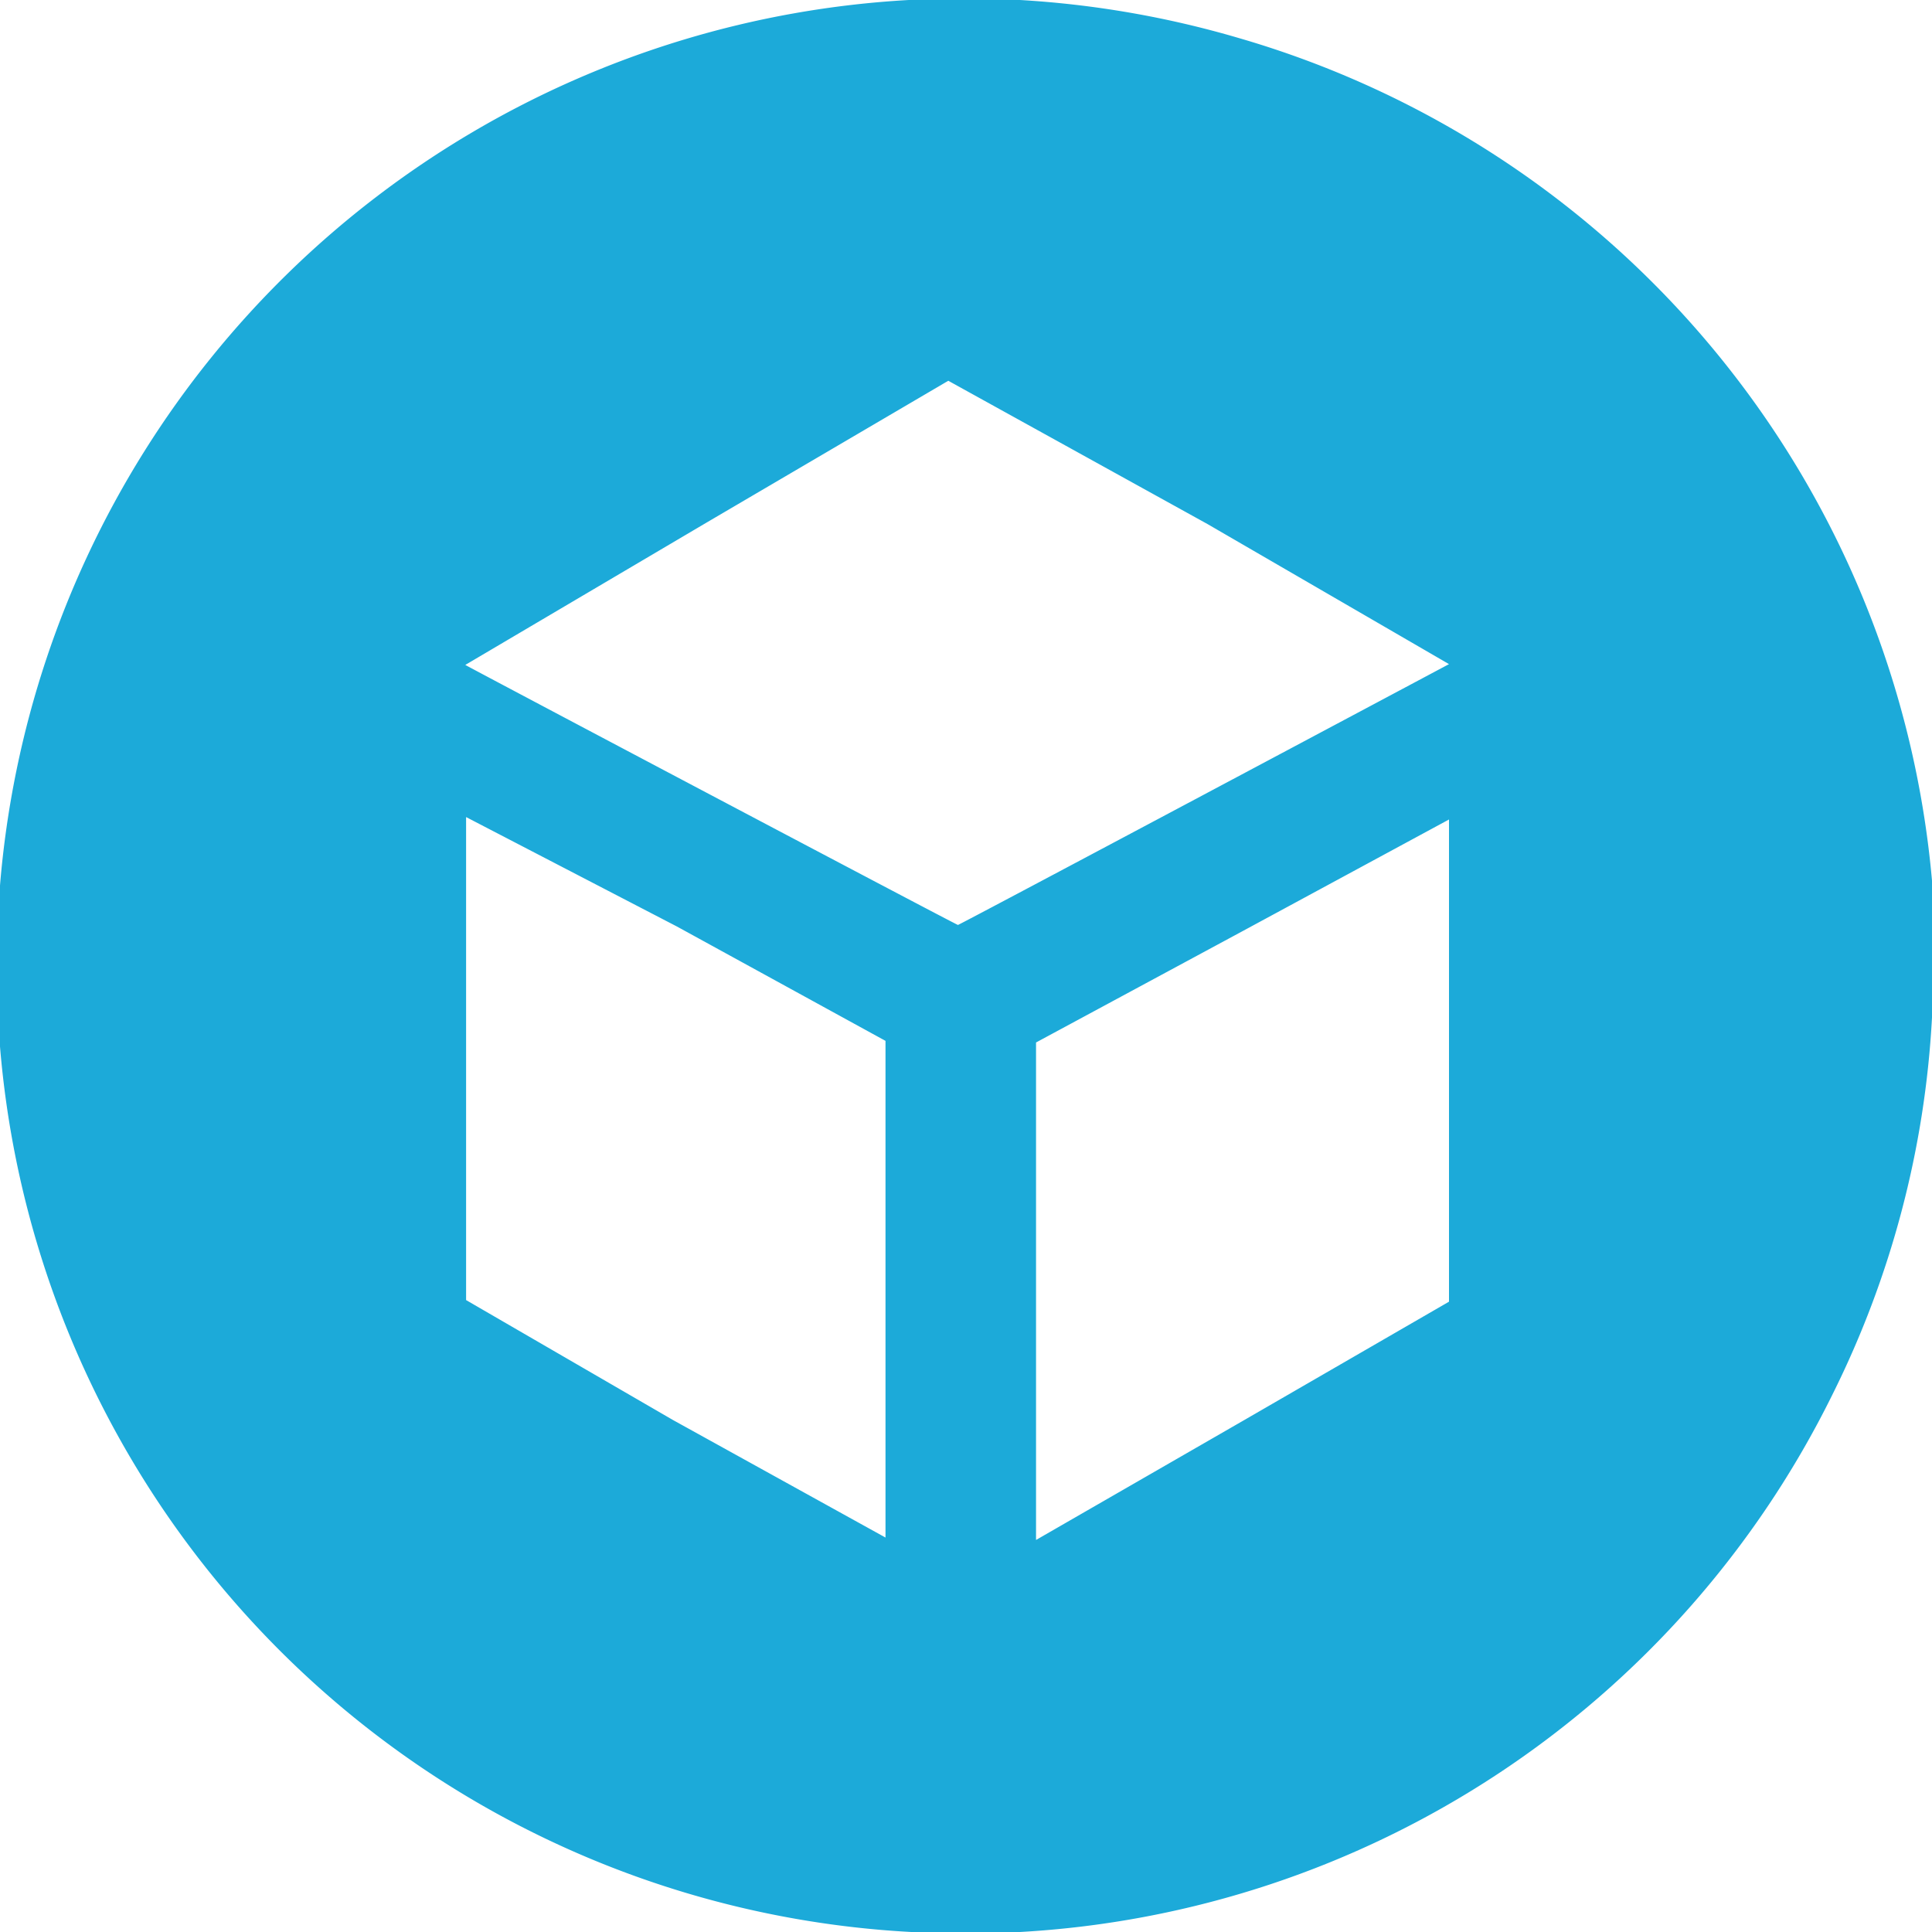 <svg xmlns="http://www.w3.org/2000/svg" role="img" viewBox="0 0 24 24" style="fill: #1caad9;"><title>Sketchfab icon</title><path d="M11.29 0A12 12 0 000 11a13.62 13.62 0 000 2 12 12 0 0011.32 11h1.35a12 12 0 0010.09-6.67A11.91 11.91 0 0024 12.64a13.8 13.8 0 000-1.7A12 12 0 0015.38.47 12.13 12.13 0 0012.67 0h-1.38zM15 6.51l3 1.74s-6.08 3.24-6.1 3.24-6.11-3.22-6.12-3.23l3-1.77 3-1.76zm-6.59 5L11 12.93v6.17l-2.64-1.46-2.57-1.49v-3-3zM18 13.17v3l-2.56 1.48-2.57 1.48v-6.18l2.56-1.38L18 10.18v2.99z"/></svg>